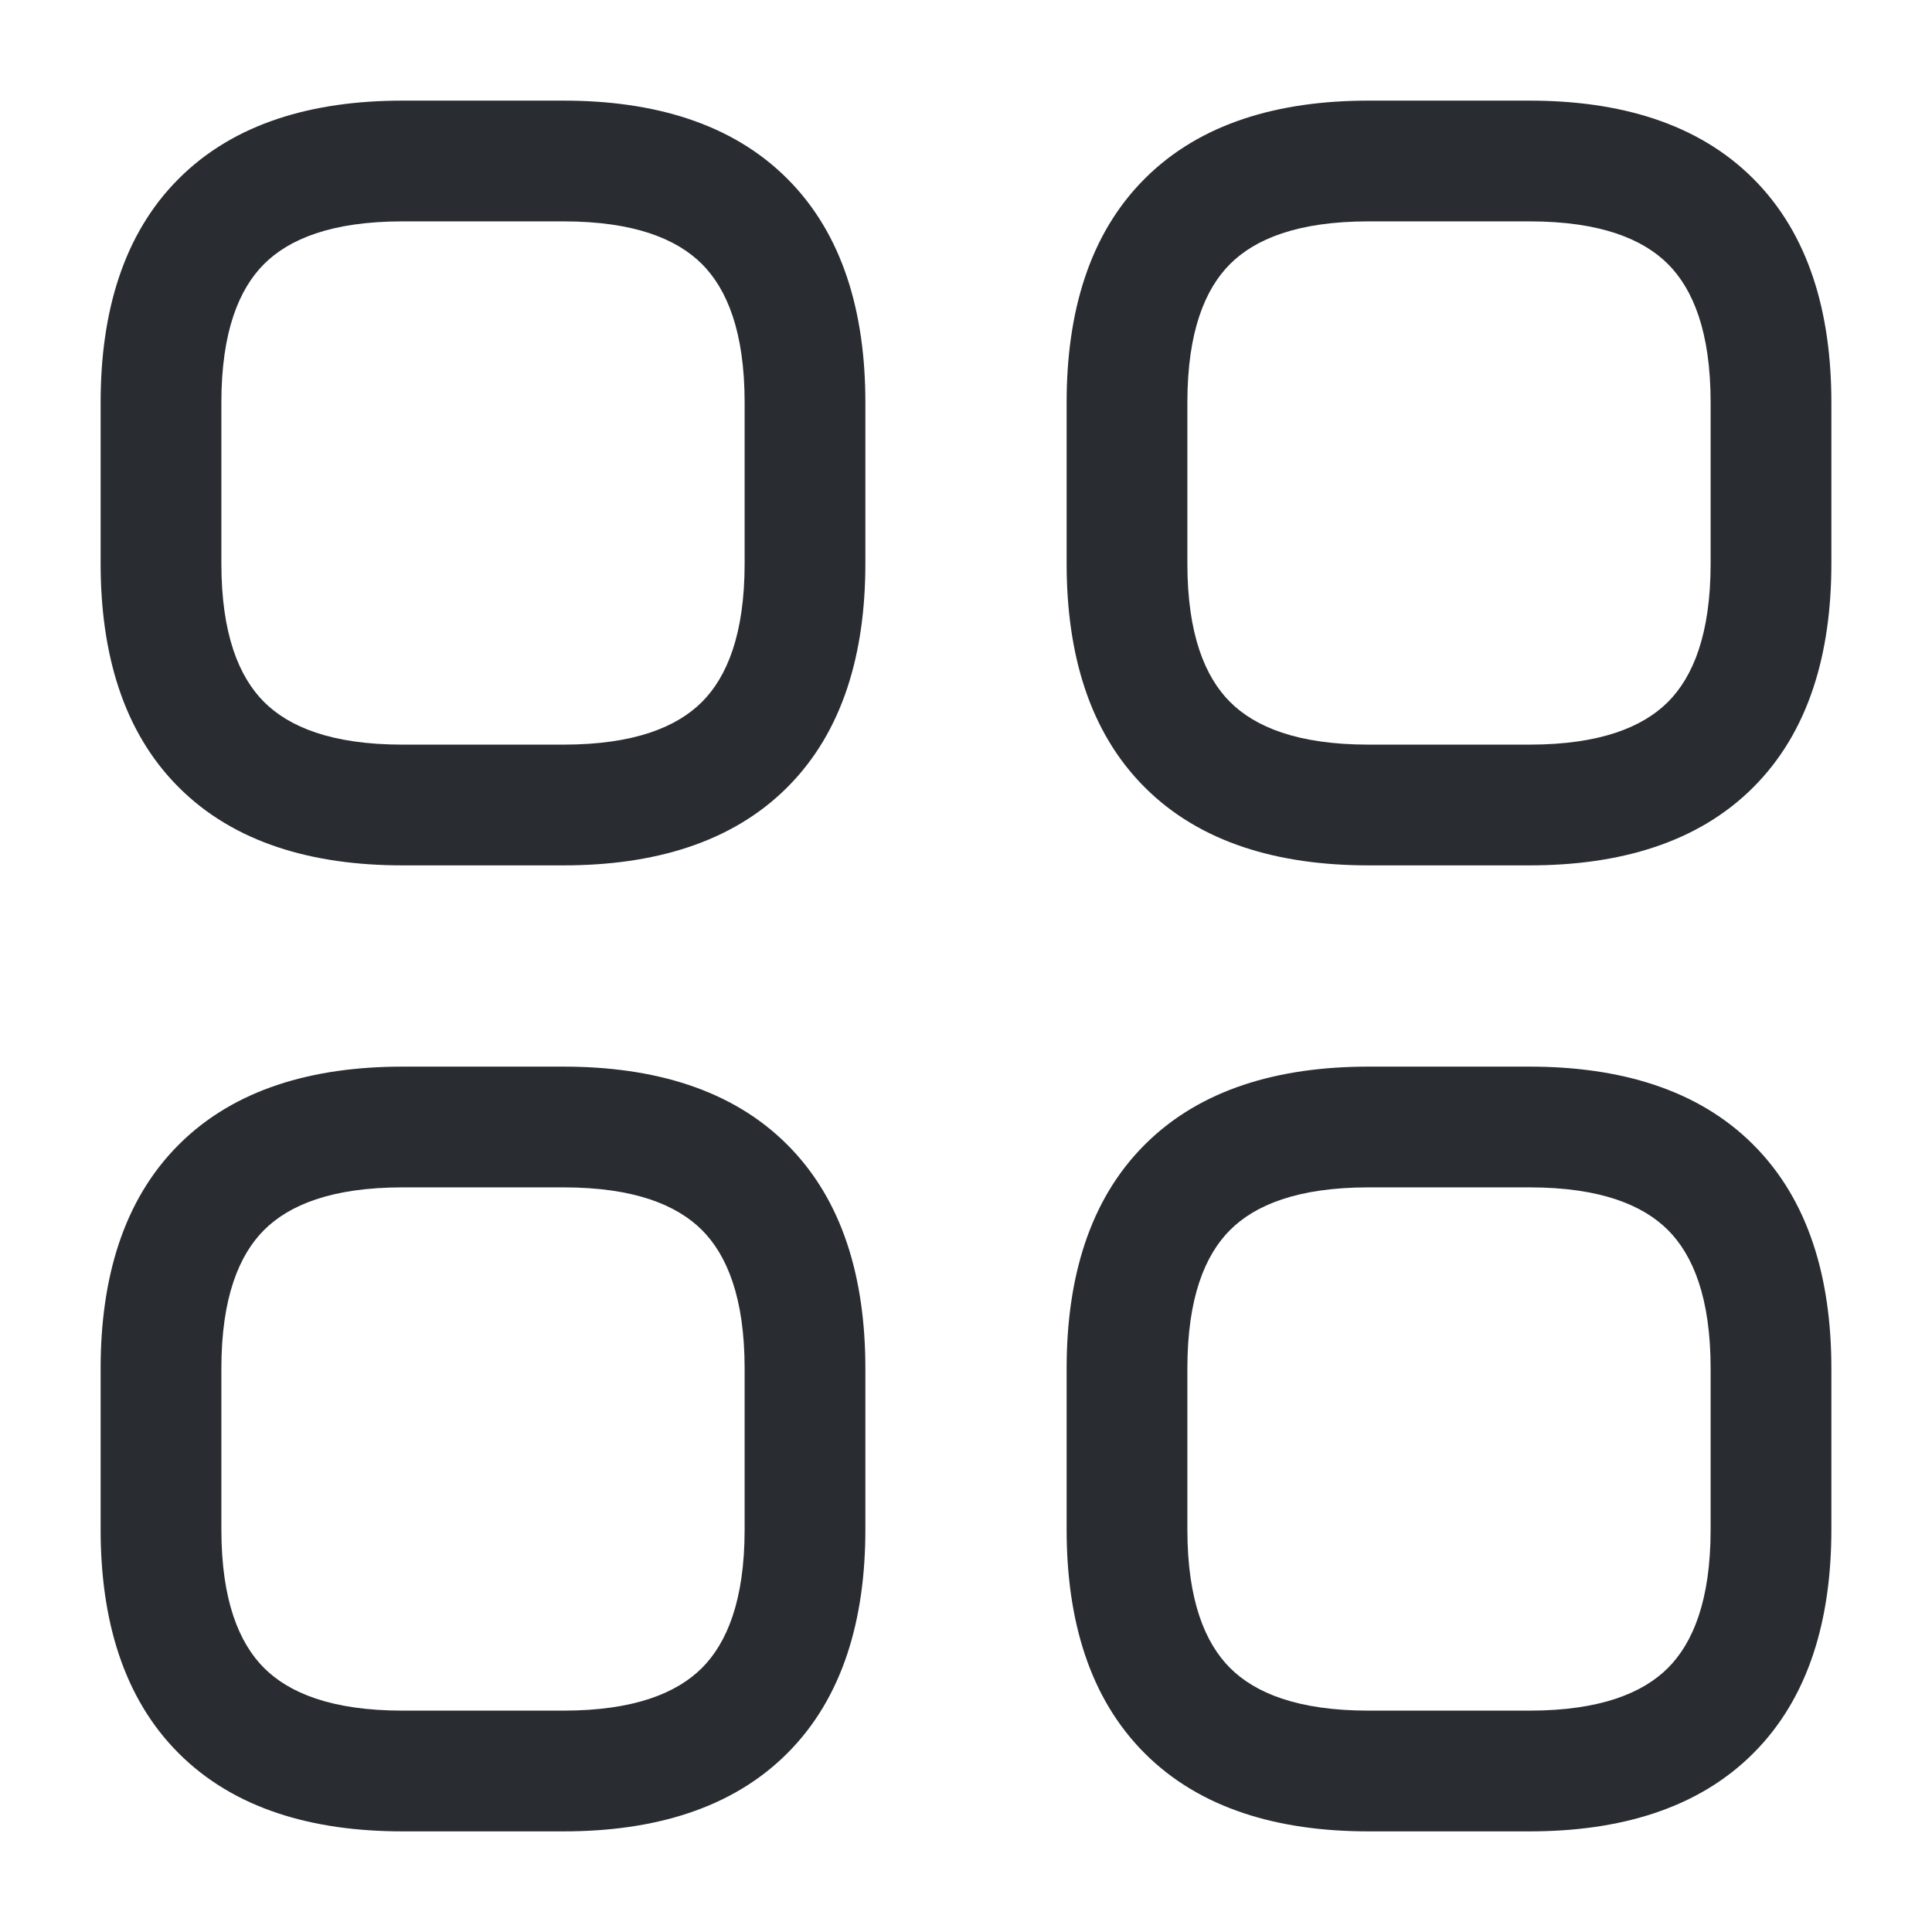<svg xmlns="http://www.w3.org/2000/svg" xmlns:xlink="http://www.w3.org/1999/xlink" fill="none" version="1.1" width="24" height="24" viewBox="0 0 24 24"><g><g><g><g><path d="M5,10.75C5,10.75,7,10.75,7,10.75C7,10.75,7,9.25,7,9.25C7,9.25,5,9.25,5,9.25C5,9.25,5,10.75,5,10.75C5,10.75,5,10.75,5,10.75ZM7,10.75C8.116,10.75,9.09,10.471,9.78,9.78C10.471,9.09,10.75,8.116,10.75,7C10.75,7,9.25,7,9.25,7C9.25,7.884,9.029,8.41,8.72,8.72C8.41,9.029,7.884,9.25,7,9.25C7,9.25,7,10.75,7,10.75C7,10.75,7,10.75,7,10.75ZM10.75,7C10.75,7,10.75,5,10.75,5C10.75,5,9.25,5,9.25,5C9.25,5,9.25,7,9.25,7C9.25,7,10.75,7,10.75,7C10.75,7,10.75,7,10.75,7ZM10.75,5C10.75,3.884,10.471,2.91,9.78,2.22C9.09,1.529,8.116,1.25,7,1.25C7,1.25,7,2.75,7,2.75C7.884,2.75,8.41,2.971,8.72,3.28C9.029,3.59,9.25,4.116,9.25,5C9.25,5,10.75,5,10.75,5C10.75,5,10.75,5,10.75,5ZM7,1.25C7,1.25,5,1.25,5,1.25C5,1.25,5,2.75,5,2.75C5,2.75,7,2.75,7,2.75C7,2.75,7,1.25,7,1.25C7,1.25,7,1.25,7,1.25ZM5,1.25C3.884,1.25,2.91,1.529,2.22,2.22C1.529,2.91,1.25,3.884,1.25,5C1.25,5,2.75,5,2.75,5C2.75,4.116,2.971,3.59,3.28,3.28C3.59,2.971,4.116,2.75,5,2.75C5,2.75,5,1.25,5,1.25C5,1.25,5,1.25,5,1.25ZM1.25,5C1.25,5,1.25,7,1.25,7C1.25,7,2.75,7,2.75,7C2.75,7,2.75,5,2.75,5C2.75,5,1.25,5,1.25,5C1.25,5,1.25,5,1.25,5ZM1.25,7C1.25,8.116,1.529,9.09,2.22,9.78C2.91,10.471,3.884,10.75,5,10.75C5,10.75,5,9.25,5,9.25C4.116,9.25,3.59,9.029,3.28,8.72C2.971,8.41,2.75,7.884,2.75,7C2.75,7,1.25,7,1.25,7C1.25,7,1.25,7,1.25,7Z" fill="#292D32" fill-opacity="1"/></g><g><path d="M17,10.75C17,10.75,19,10.75,19,10.75C19,10.75,19,9.25,19,9.25C19,9.25,17,9.25,17,9.25C17,9.25,17,10.75,17,10.75C17,10.75,17,10.75,17,10.75ZM19,10.75C20.116,10.75,21.09,10.471,21.78,9.78C22.471,9.09,22.75,8.116,22.75,7C22.75,7,21.25,7,21.25,7C21.25,7.884,21.029,8.41,20.72,8.72C20.41,9.029,19.884,9.25,19,9.25C19,9.25,19,10.75,19,10.75C19,10.75,19,10.75,19,10.75ZM22.75,7C22.75,7,22.75,5,22.75,5C22.75,5,21.25,5,21.25,5C21.25,5,21.25,7,21.25,7C21.25,7,22.75,7,22.75,7C22.75,7,22.75,7,22.75,7ZM22.75,5C22.75,3.884,22.471,2.91,21.78,2.22C21.09,1.529,20.116,1.25,19,1.25C19,1.25,19,2.75,19,2.75C19.884,2.75,20.41,2.971,20.72,3.28C21.029,3.59,21.25,4.116,21.25,5C21.25,5,22.75,5,22.75,5C22.75,5,22.75,5,22.75,5ZM19,1.25C19,1.25,17,1.25,17,1.25C17,1.25,17,2.75,17,2.75C17,2.75,19,2.75,19,2.75C19,2.75,19,1.25,19,1.25C19,1.25,19,1.25,19,1.25ZM17,1.25C15.884,1.25,14.91,1.529,14.22,2.22C13.529,2.91,13.25,3.884,13.25,5C13.25,5,14.75,5,14.75,5C14.75,4.116,14.971,3.59,15.28,3.28C15.59,2.971,16.116,2.75,17,2.75C17,2.75,17,1.25,17,1.25C17,1.25,17,1.25,17,1.25ZM13.25,5C13.25,5,13.25,7,13.25,7C13.25,7,14.75,7,14.75,7C14.75,7,14.75,5,14.75,5C14.75,5,13.25,5,13.25,5C13.25,5,13.25,5,13.25,5ZM13.25,7C13.25,8.116,13.529,9.09,14.22,9.78C14.91,10.471,15.884,10.75,17,10.75C17,10.75,17,9.25,17,9.25C16.116,9.25,15.59,9.029,15.28,8.72C14.971,8.41,14.75,7.884,14.75,7C14.75,7,13.25,7,13.25,7C13.25,7,13.25,7,13.25,7Z" fill="#292D32" fill-opacity="1"/></g><g><path d="M17,22.75C17,22.75,19,22.75,19,22.75C19,22.75,19,21.25,19,21.25C19,21.25,17,21.25,17,21.25C17,21.25,17,22.75,17,22.75C17,22.75,17,22.75,17,22.75ZM19,22.75C20.116,22.75,21.09,22.471,21.78,21.78C22.471,21.09,22.75,20.116,22.75,19C22.75,19,21.25,19,21.25,19C21.25,19.884,21.029,20.41,20.72,20.72C20.41,21.029,19.884,21.25,19,21.25C19,21.25,19,22.75,19,22.75C19,22.75,19,22.75,19,22.75ZM22.75,19C22.75,19,22.75,17,22.75,17C22.75,17,21.25,17,21.25,17C21.25,17,21.25,19,21.25,19C21.25,19,22.75,19,22.75,19C22.75,19,22.75,19,22.75,19ZM22.75,17C22.75,15.884,22.471,14.91,21.78,14.22C21.09,13.529,20.116,13.25,19,13.25C19,13.25,19,14.75,19,14.75C19.884,14.75,20.41,14.971,20.72,15.28C21.029,15.59,21.25,16.116,21.25,17C21.25,17,22.75,17,22.75,17C22.75,17,22.75,17,22.75,17ZM19,13.25C19,13.25,17,13.25,17,13.25C17,13.25,17,14.75,17,14.75C17,14.75,19,14.75,19,14.75C19,14.75,19,13.25,19,13.25C19,13.25,19,13.25,19,13.25ZM17,13.25C15.884,13.25,14.91,13.529,14.22,14.22C13.529,14.91,13.25,15.884,13.25,17C13.25,17,14.75,17,14.75,17C14.75,16.116,14.971,15.59,15.28,15.28C15.59,14.971,16.116,14.75,17,14.75C17,14.75,17,13.25,17,13.25C17,13.25,17,13.25,17,13.25ZM13.25,17C13.25,17,13.25,19,13.25,19C13.25,19,14.75,19,14.75,19C14.75,19,14.75,17,14.75,17C14.75,17,13.25,17,13.25,17C13.25,17,13.25,17,13.25,17ZM13.25,19C13.25,20.116,13.529,21.09,14.22,21.78C14.91,22.471,15.884,22.75,17,22.75C17,22.75,17,21.25,17,21.25C16.116,21.25,15.59,21.029,15.28,20.72C14.971,20.41,14.75,19.884,14.75,19C14.75,19,13.25,19,13.25,19C13.25,19,13.25,19,13.25,19Z" fill="#292D32" fill-opacity="1"/></g><g><path d="M5,22.75C5,22.75,7,22.75,7,22.75C7,22.75,7,21.25,7,21.25C7,21.25,5,21.25,5,21.25C5,21.25,5,22.75,5,22.75C5,22.75,5,22.75,5,22.75ZM7,22.75C8.116,22.75,9.09,22.471,9.78,21.78C10.471,21.09,10.75,20.116,10.75,19C10.75,19,9.25,19,9.25,19C9.25,19.884,9.029,20.41,8.72,20.72C8.41,21.029,7.884,21.25,7,21.25C7,21.25,7,22.75,7,22.75C7,22.75,7,22.75,7,22.75ZM10.75,19C10.75,19,10.75,17,10.75,17C10.75,17,9.25,17,9.25,17C9.25,17,9.25,19,9.25,19C9.25,19,10.75,19,10.75,19C10.75,19,10.75,19,10.75,19ZM10.75,17C10.75,15.884,10.471,14.91,9.78,14.22C9.09,13.529,8.116,13.25,7,13.25C7,13.25,7,14.75,7,14.75C7.884,14.75,8.41,14.971,8.72,15.28C9.029,15.59,9.25,16.116,9.25,17C9.25,17,10.75,17,10.75,17C10.75,17,10.75,17,10.75,17ZM7,13.25C7,13.25,5,13.25,5,13.25C5,13.25,5,14.75,5,14.75C5,14.75,7,14.75,7,14.75C7,14.75,7,13.25,7,13.25C7,13.25,7,13.25,7,13.25ZM5,13.25C3.884,13.25,2.91,13.529,2.22,14.22C1.529,14.91,1.25,15.884,1.25,17C1.25,17,2.75,17,2.75,17C2.75,16.116,2.971,15.59,3.28,15.28C3.59,14.971,4.116,14.75,5,14.75C5,14.75,5,13.25,5,13.25C5,13.25,5,13.25,5,13.25ZM1.25,17C1.25,17,1.25,19,1.25,19C1.25,19,2.75,19,2.75,19C2.75,19,2.75,17,2.75,17C2.75,17,1.25,17,1.25,17C1.25,17,1.25,17,1.25,17ZM1.25,19C1.25,20.116,1.529,21.09,2.22,21.78C2.91,22.471,3.884,22.75,5,22.75C5,22.75,5,21.25,5,21.25C4.116,21.25,3.59,21.029,3.28,20.72C2.971,20.41,2.75,19.884,2.75,19C2.75,19,1.25,19,1.25,19C1.25,19,1.25,19,1.25,19Z" fill="#292D32" fill-opacity="1"/></g><g style="opacity:0;"></g></g></g></g></svg>